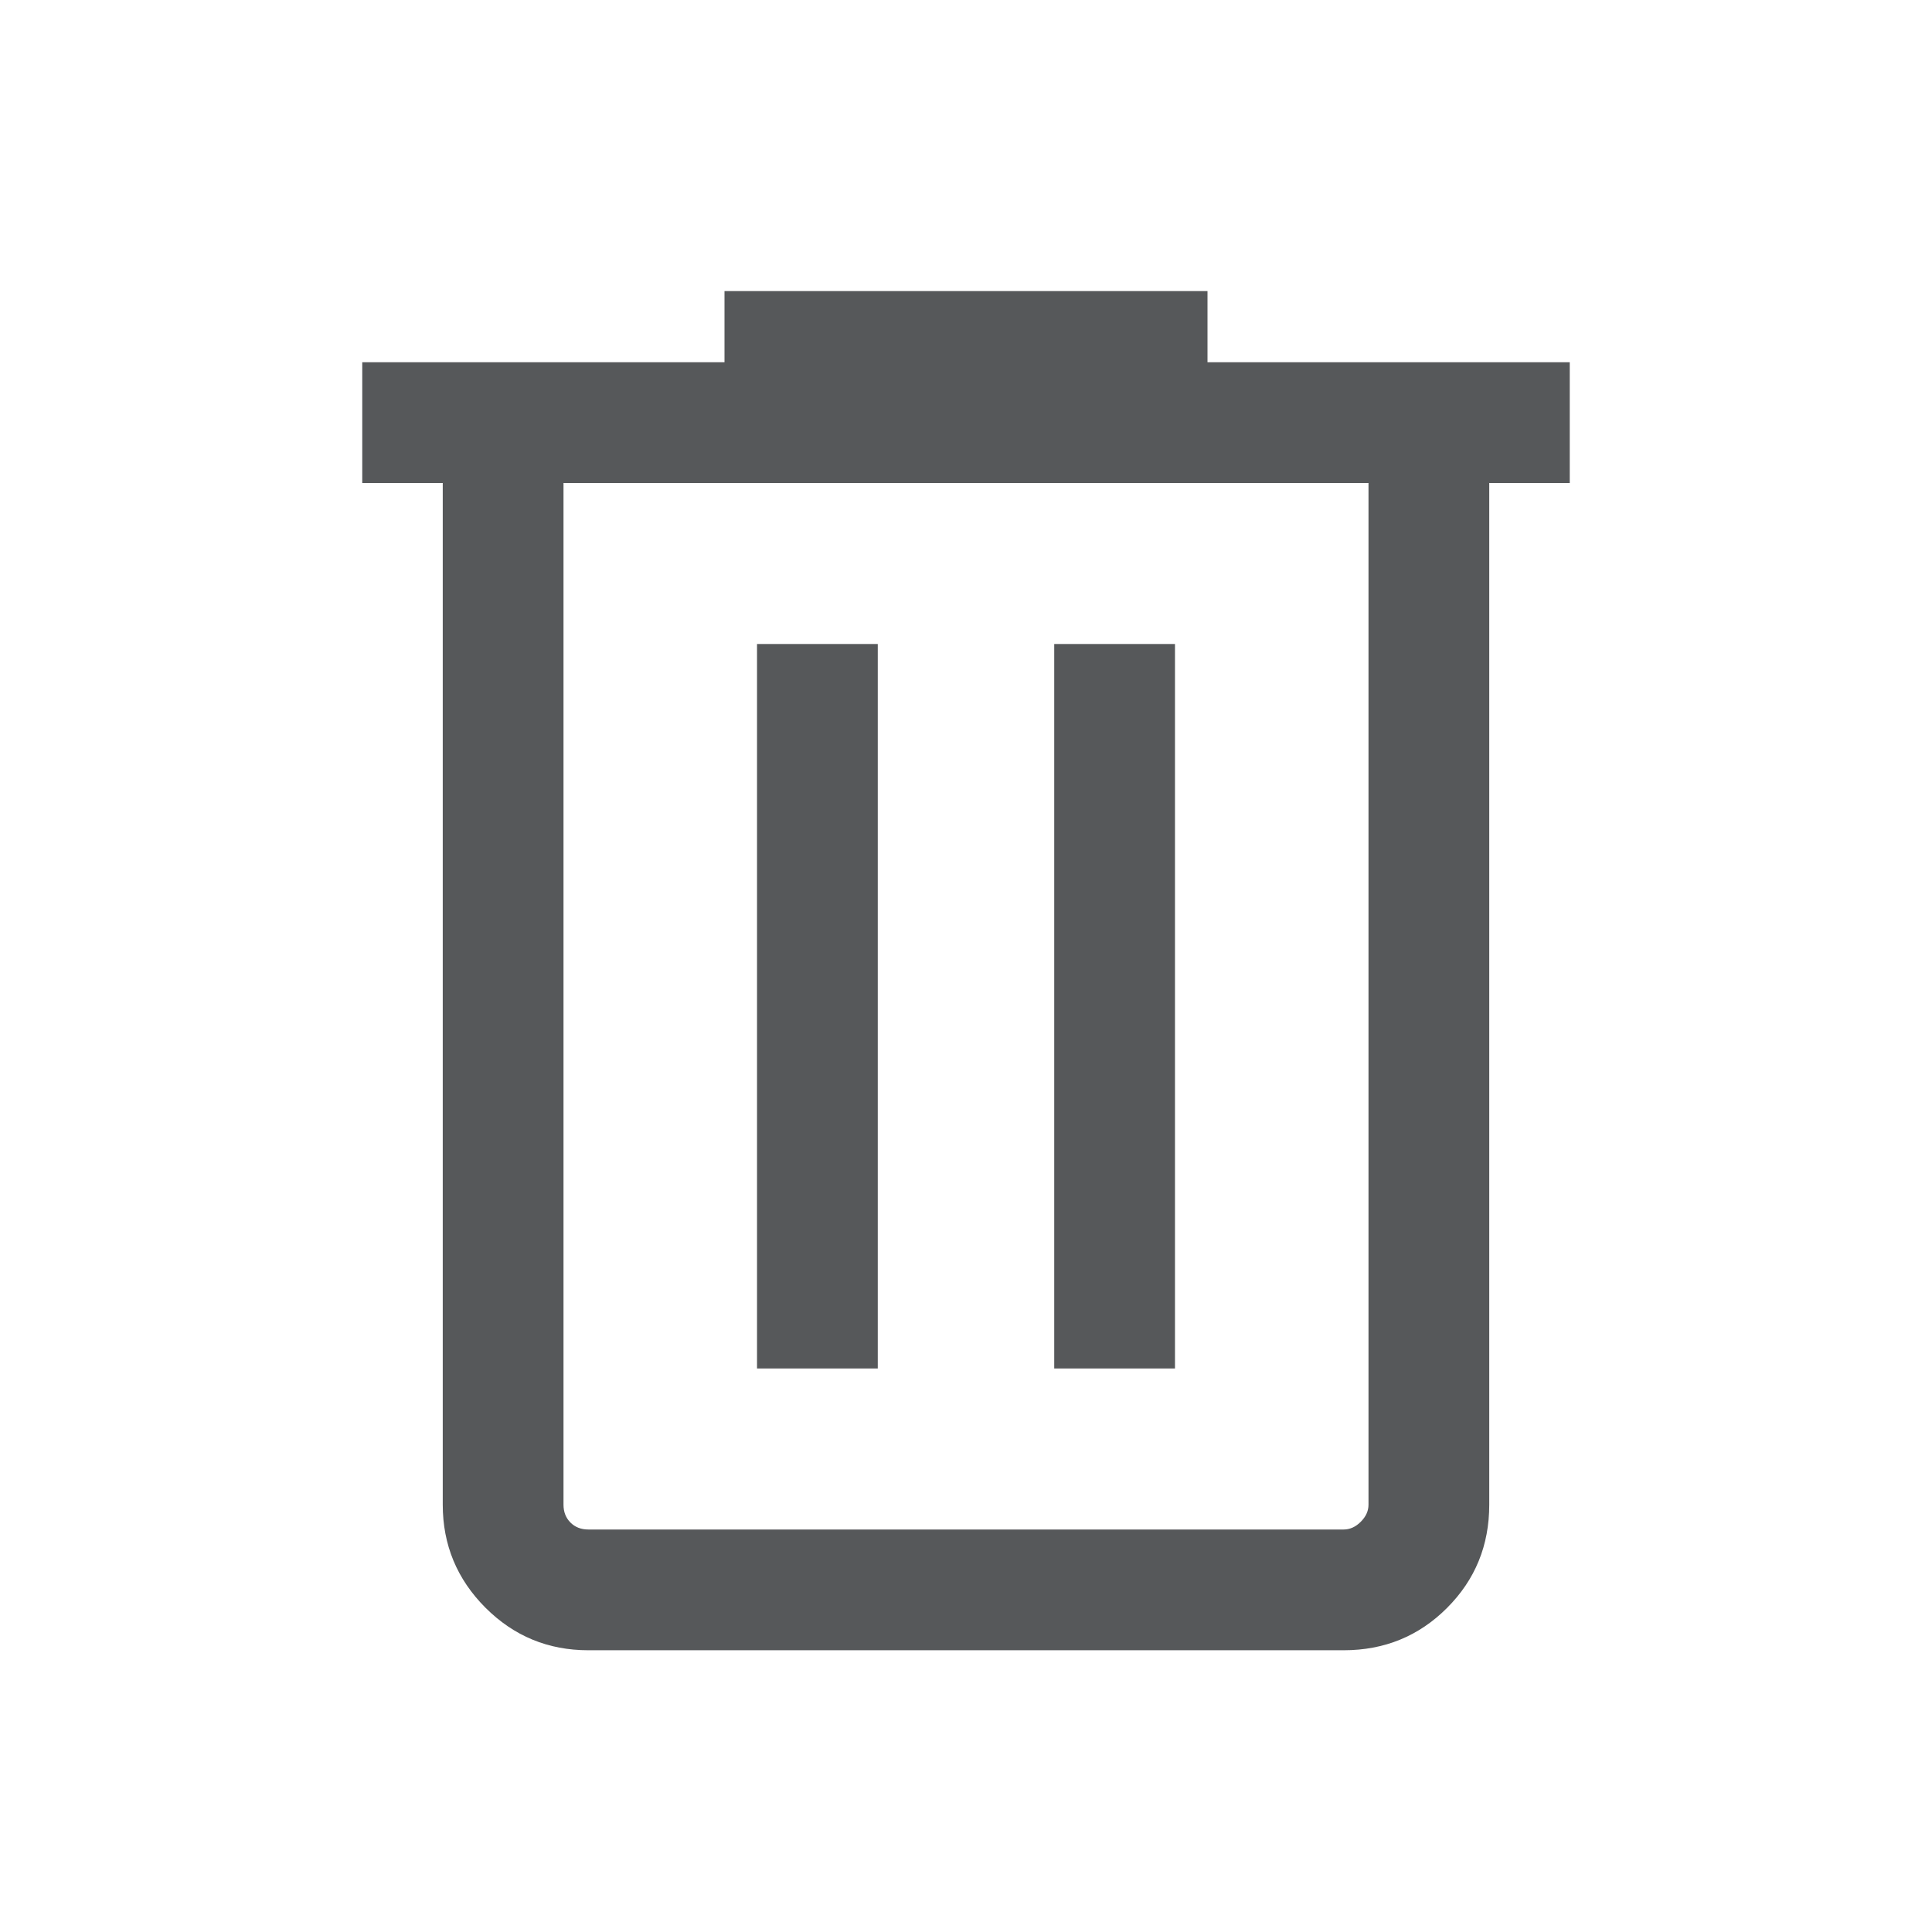 <svg width="24" height="24" viewBox="0 0 24 24" fill="none" xmlns="http://www.w3.org/2000/svg">
<mask id="mask0_587_3457" style="mask-type:alpha" maskUnits="userSpaceOnUse" x="0" y="0" width="24" height="24">
<rect width="24" height="24" fill="#D9D9D9"/>
</mask>
<g mask="url(#mask0_587_3457)">
<path d="M7.308 20.5C6.809 20.5 6.383 20.324 6.03 19.971C5.677 19.617 5.5 19.191 5.5 18.692V6H4.5V4.5H9V3.616H15V4.5H19.5V6H18.5V18.692C18.5 19.198 18.325 19.625 17.975 19.975C17.625 20.325 17.197 20.5 16.692 20.5H7.308ZM17 6H7V18.692C7 18.782 7.029 18.856 7.087 18.914C7.144 18.971 7.218 19 7.308 19H16.692C16.769 19 16.84 18.968 16.904 18.904C16.968 18.84 17 18.77 17 18.692V6ZM9.404 17H10.904V8H9.404V17ZM13.096 17H14.596V8H13.096V17Z" fill="#56585A"/>
</g>
</svg>
